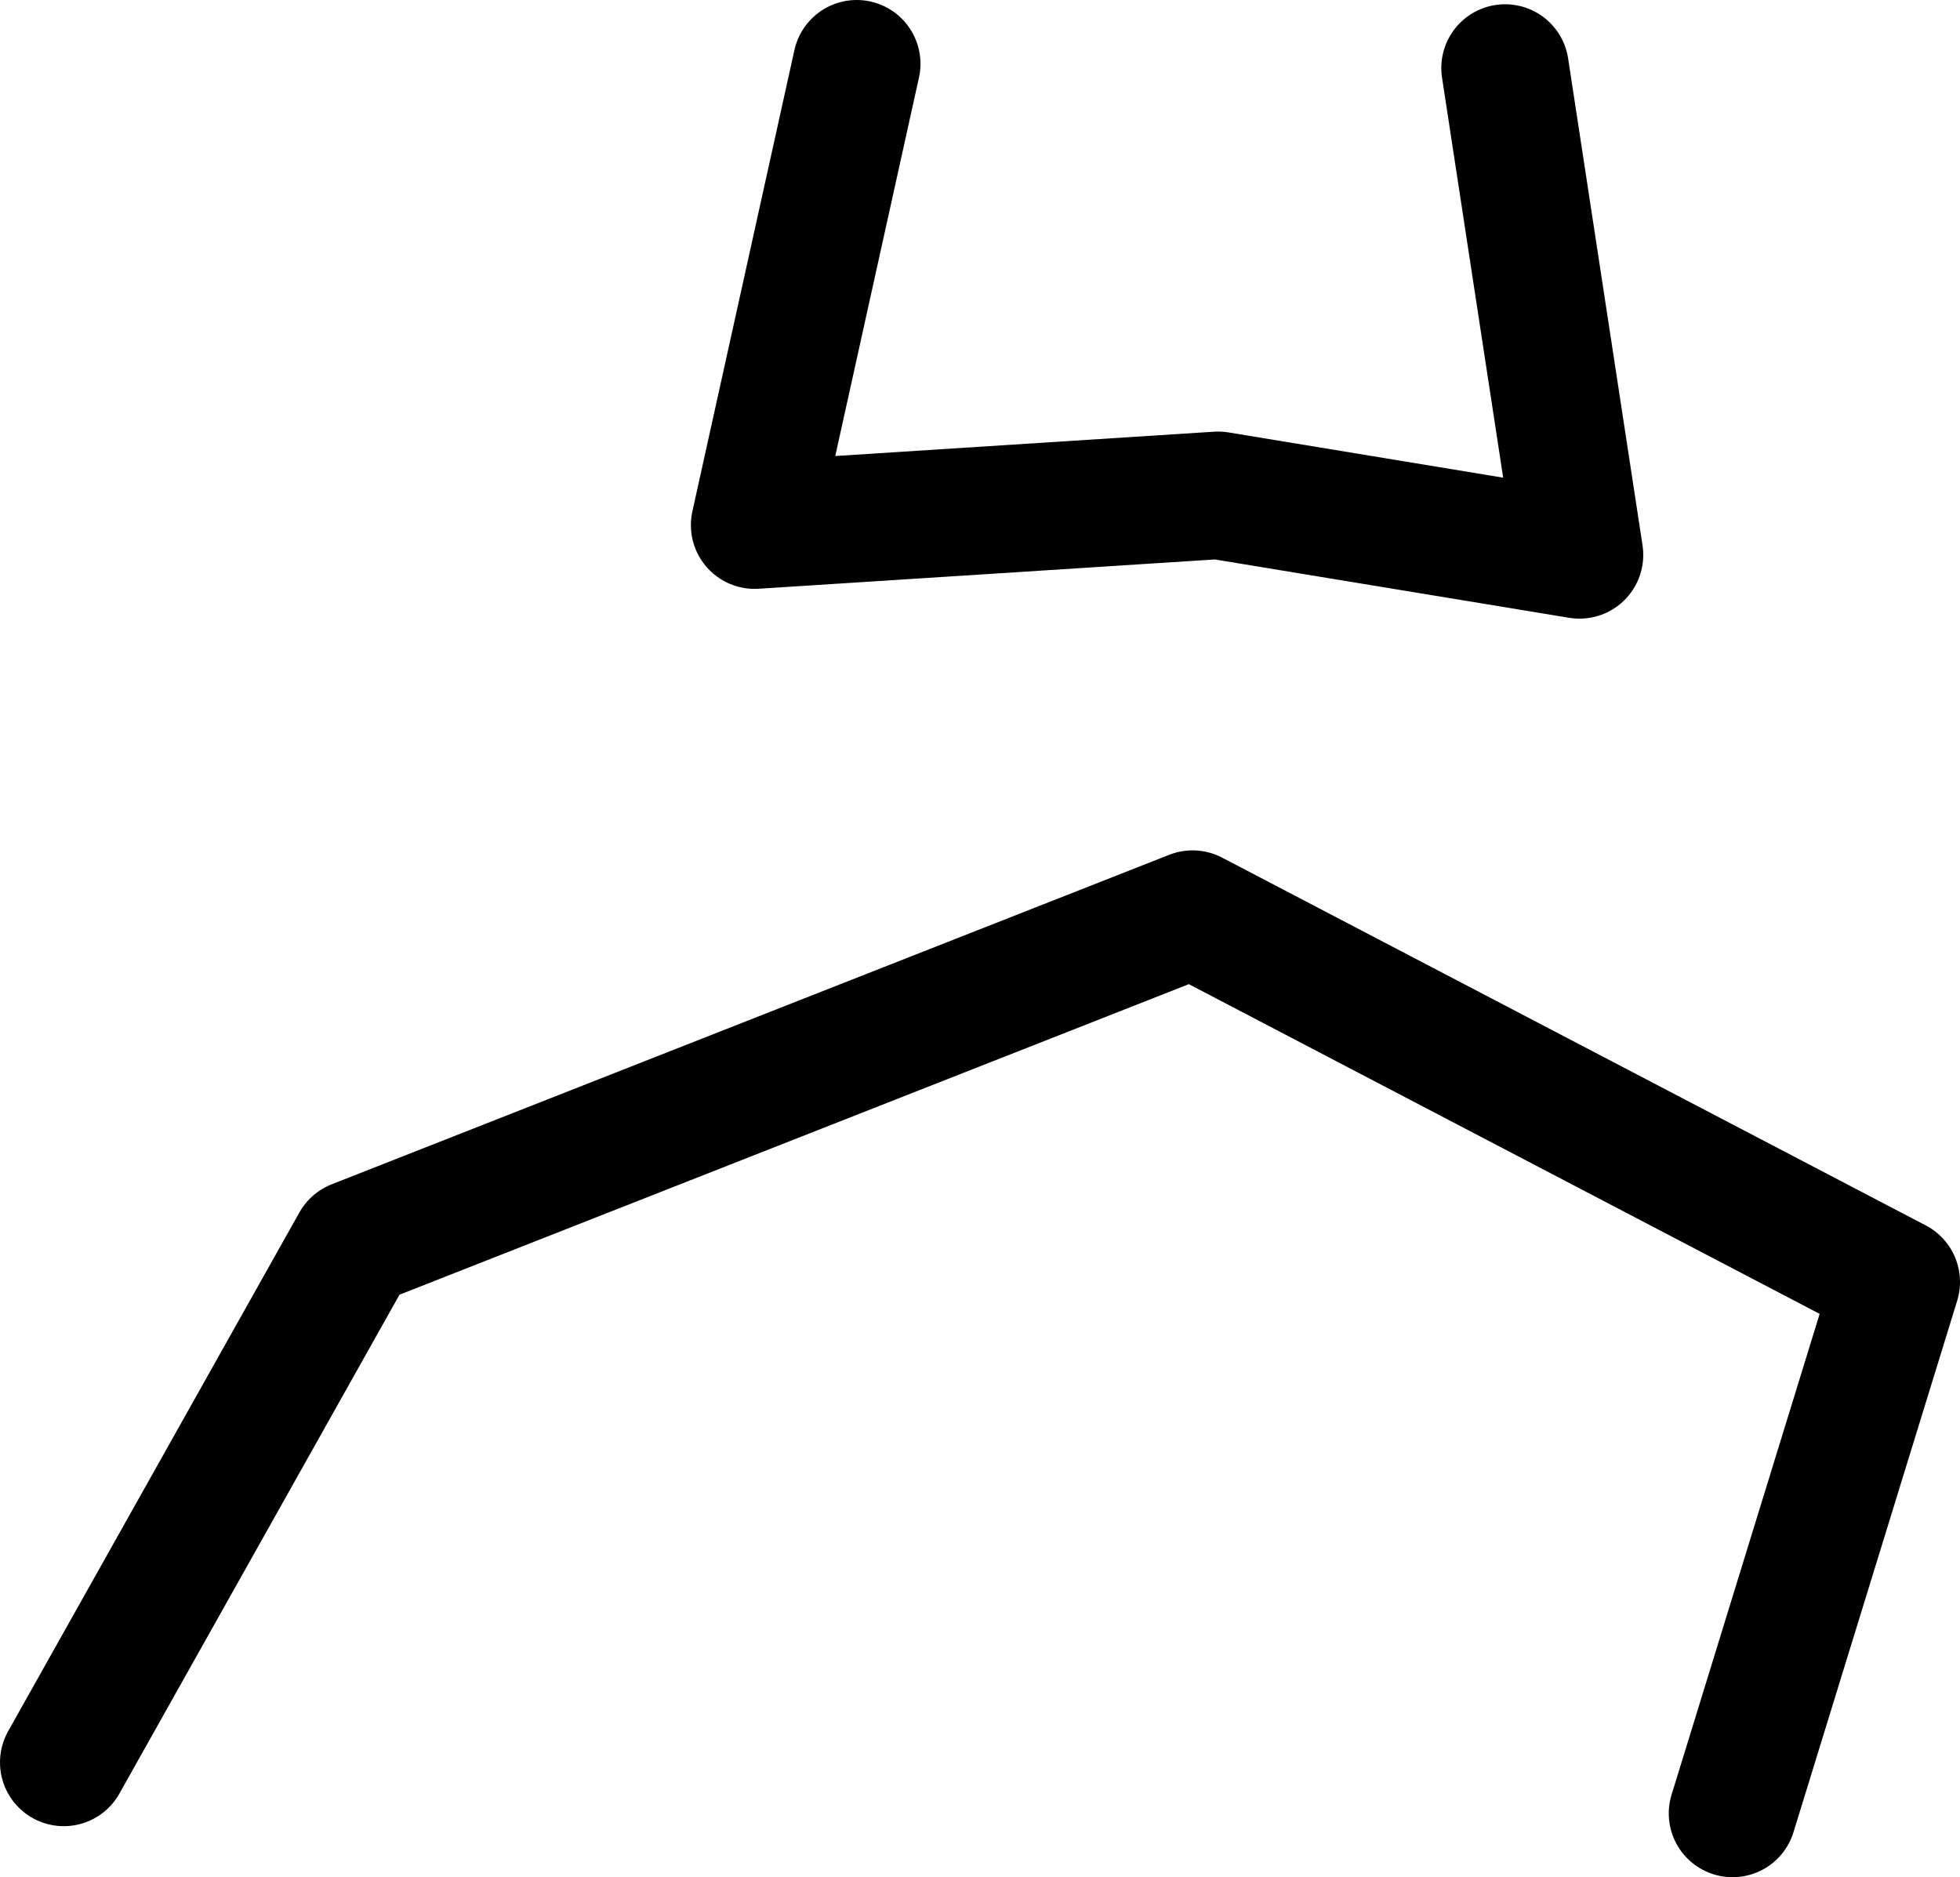 <?xml version="1.0" encoding="UTF-8" standalone="no"?>
<svg xmlns:ffdec="https://www.free-decompiler.com/flash" xmlns:xlink="http://www.w3.org/1999/xlink" ffdec:objectType="shape" height="44.15px" width="46.1px" xmlns="http://www.w3.org/2000/svg">
  <g transform="matrix(1.0, 0.0, 0.0, 1.0, 28.55, 4.2)">
    <path d="M6.85 -2.6 L8.6 8.85 0.1 7.45 -10.8 8.15 -8.4 -2.7" fill="none" stroke="#000000" stroke-linecap="round" stroke-linejoin="round" stroke-width="3.0"/>
    <path d="M12.2 38.45 L16.05 25.95 -0.5 17.3 -20.2 25.05 -27.05 37.25" fill="none" stroke="#000000" stroke-linecap="round" stroke-linejoin="round" stroke-width="3.0"/>
  </g>
</svg>

